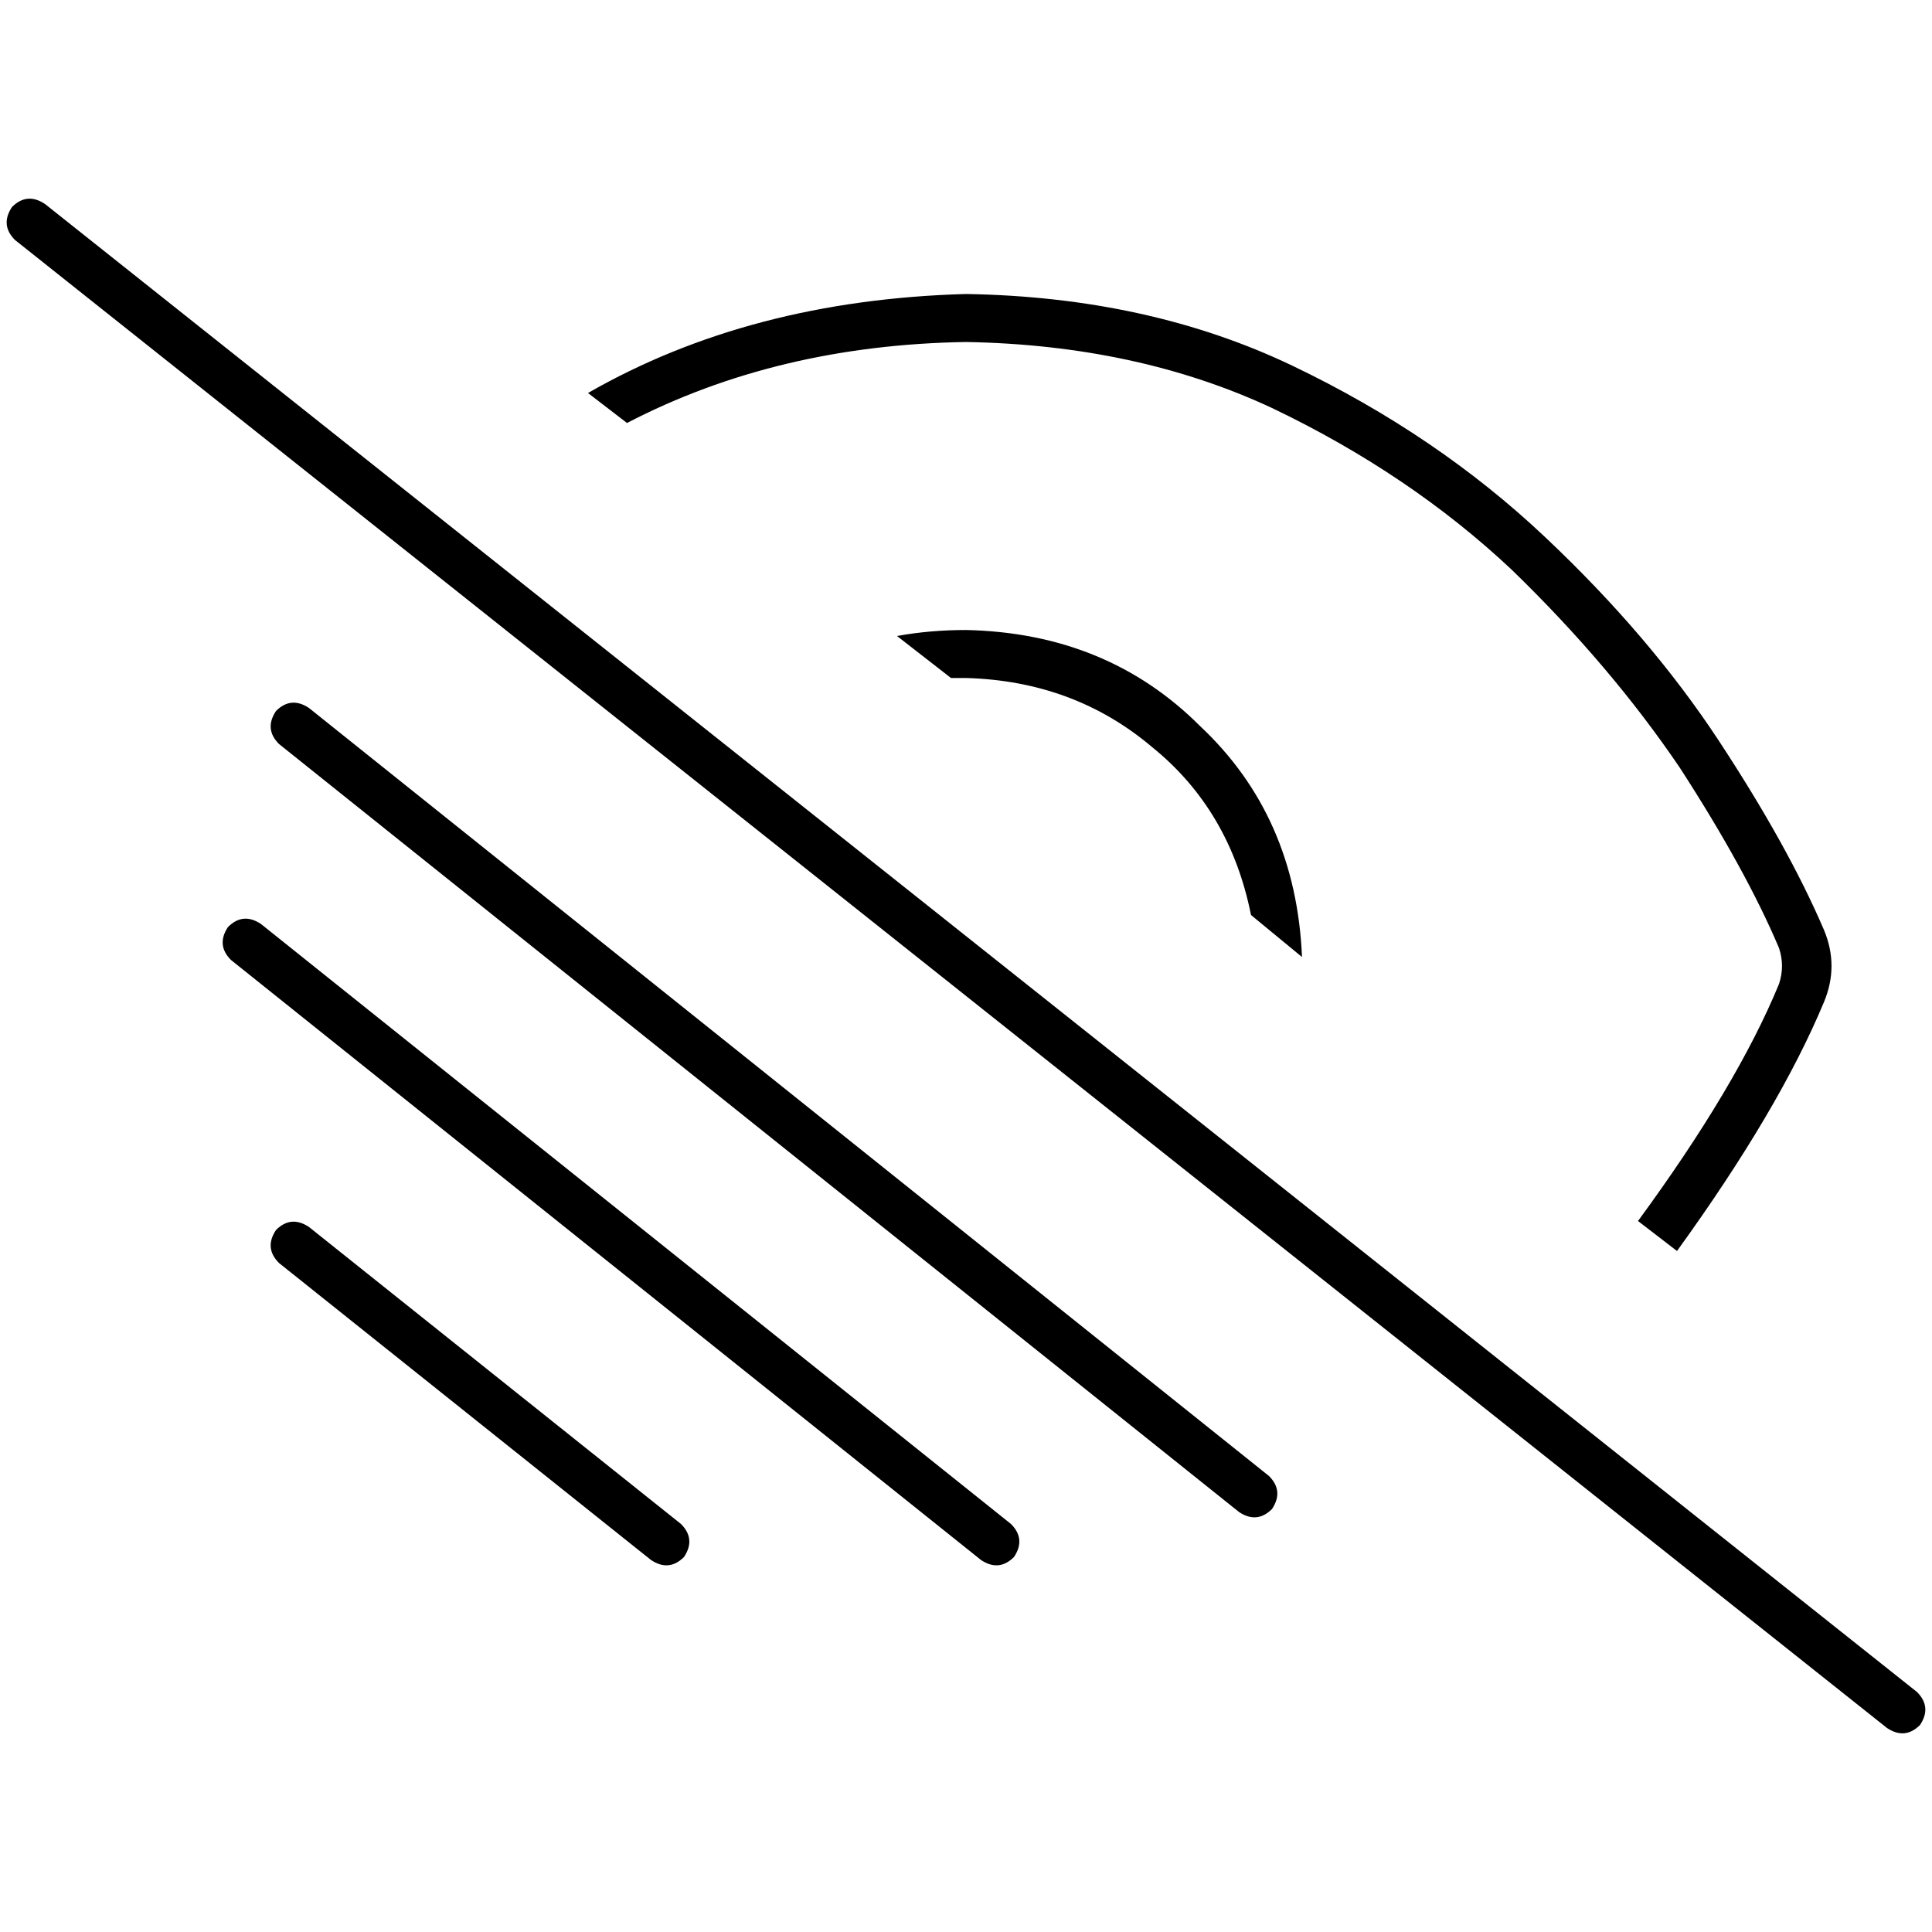 <svg xmlns="http://www.w3.org/2000/svg" viewBox="0 0 512 512">
  <path d="M 3.18 54.857 Q 7.155 50.882 11.925 54.062 L 508.025 448.398 Q 512 452.373 508.82 457.143 Q 504.845 461.118 500.075 457.938 L 3.975 63.602 Q 0 59.627 3.18 54.857 L 3.18 54.857 Z M 483.379 265.54 Q 471.453 294.161 444.422 331.528 L 434.087 323.578 Q 460.323 287.801 471.453 260.77 Q 473.043 256 471.453 251.23 Q 462.708 230.559 445.217 203.528 Q 426.932 176.497 400.696 151.056 Q 373.665 125.615 337.093 108.124 Q 301.317 91.429 256 90.634 Q 205.913 91.429 166.161 112.099 L 155.826 104.149 Q 198.758 79.503 256 77.913 Q 304.497 78.708 342.658 96.994 Q 380.82 115.279 409.441 142.311 Q 437.267 168.547 455.553 196.373 Q 473.839 224.199 483.379 246.46 Q 487.354 256 483.379 265.54 L 483.379 265.54 Z M 256 166.957 Q 293.366 167.752 318.012 192.398 L 318.012 192.398 Q 343.453 216.248 345.043 253.615 L 331.528 242.484 Q 325.963 214.658 305.292 197.963 Q 284.621 180.472 256 179.677 Q 253.615 179.677 252.025 179.677 L 237.714 168.547 Q 246.46 166.957 256 166.957 L 256 166.957 Z M 81.888 187.627 L 336.298 391.155 Q 340.273 395.13 337.093 399.901 Q 333.118 403.876 328.348 400.696 L 73.938 197.168 Q 69.963 193.193 73.143 188.422 Q 77.118 184.447 81.888 187.627 L 81.888 187.627 Z M 60.422 245.665 Q 64.398 241.689 69.168 244.87 L 267.925 403.876 Q 271.901 407.851 268.721 412.621 Q 264.745 416.596 259.975 413.416 L 61.217 254.41 Q 57.242 250.435 60.422 245.665 L 60.422 245.665 Z M 81.888 325.168 L 180.472 403.876 Q 184.447 407.851 181.267 412.621 Q 177.292 416.596 172.522 413.416 L 73.938 334.708 Q 69.963 330.733 73.143 325.963 Q 77.118 321.988 81.888 325.168 L 81.888 325.168 Z" />
</svg>